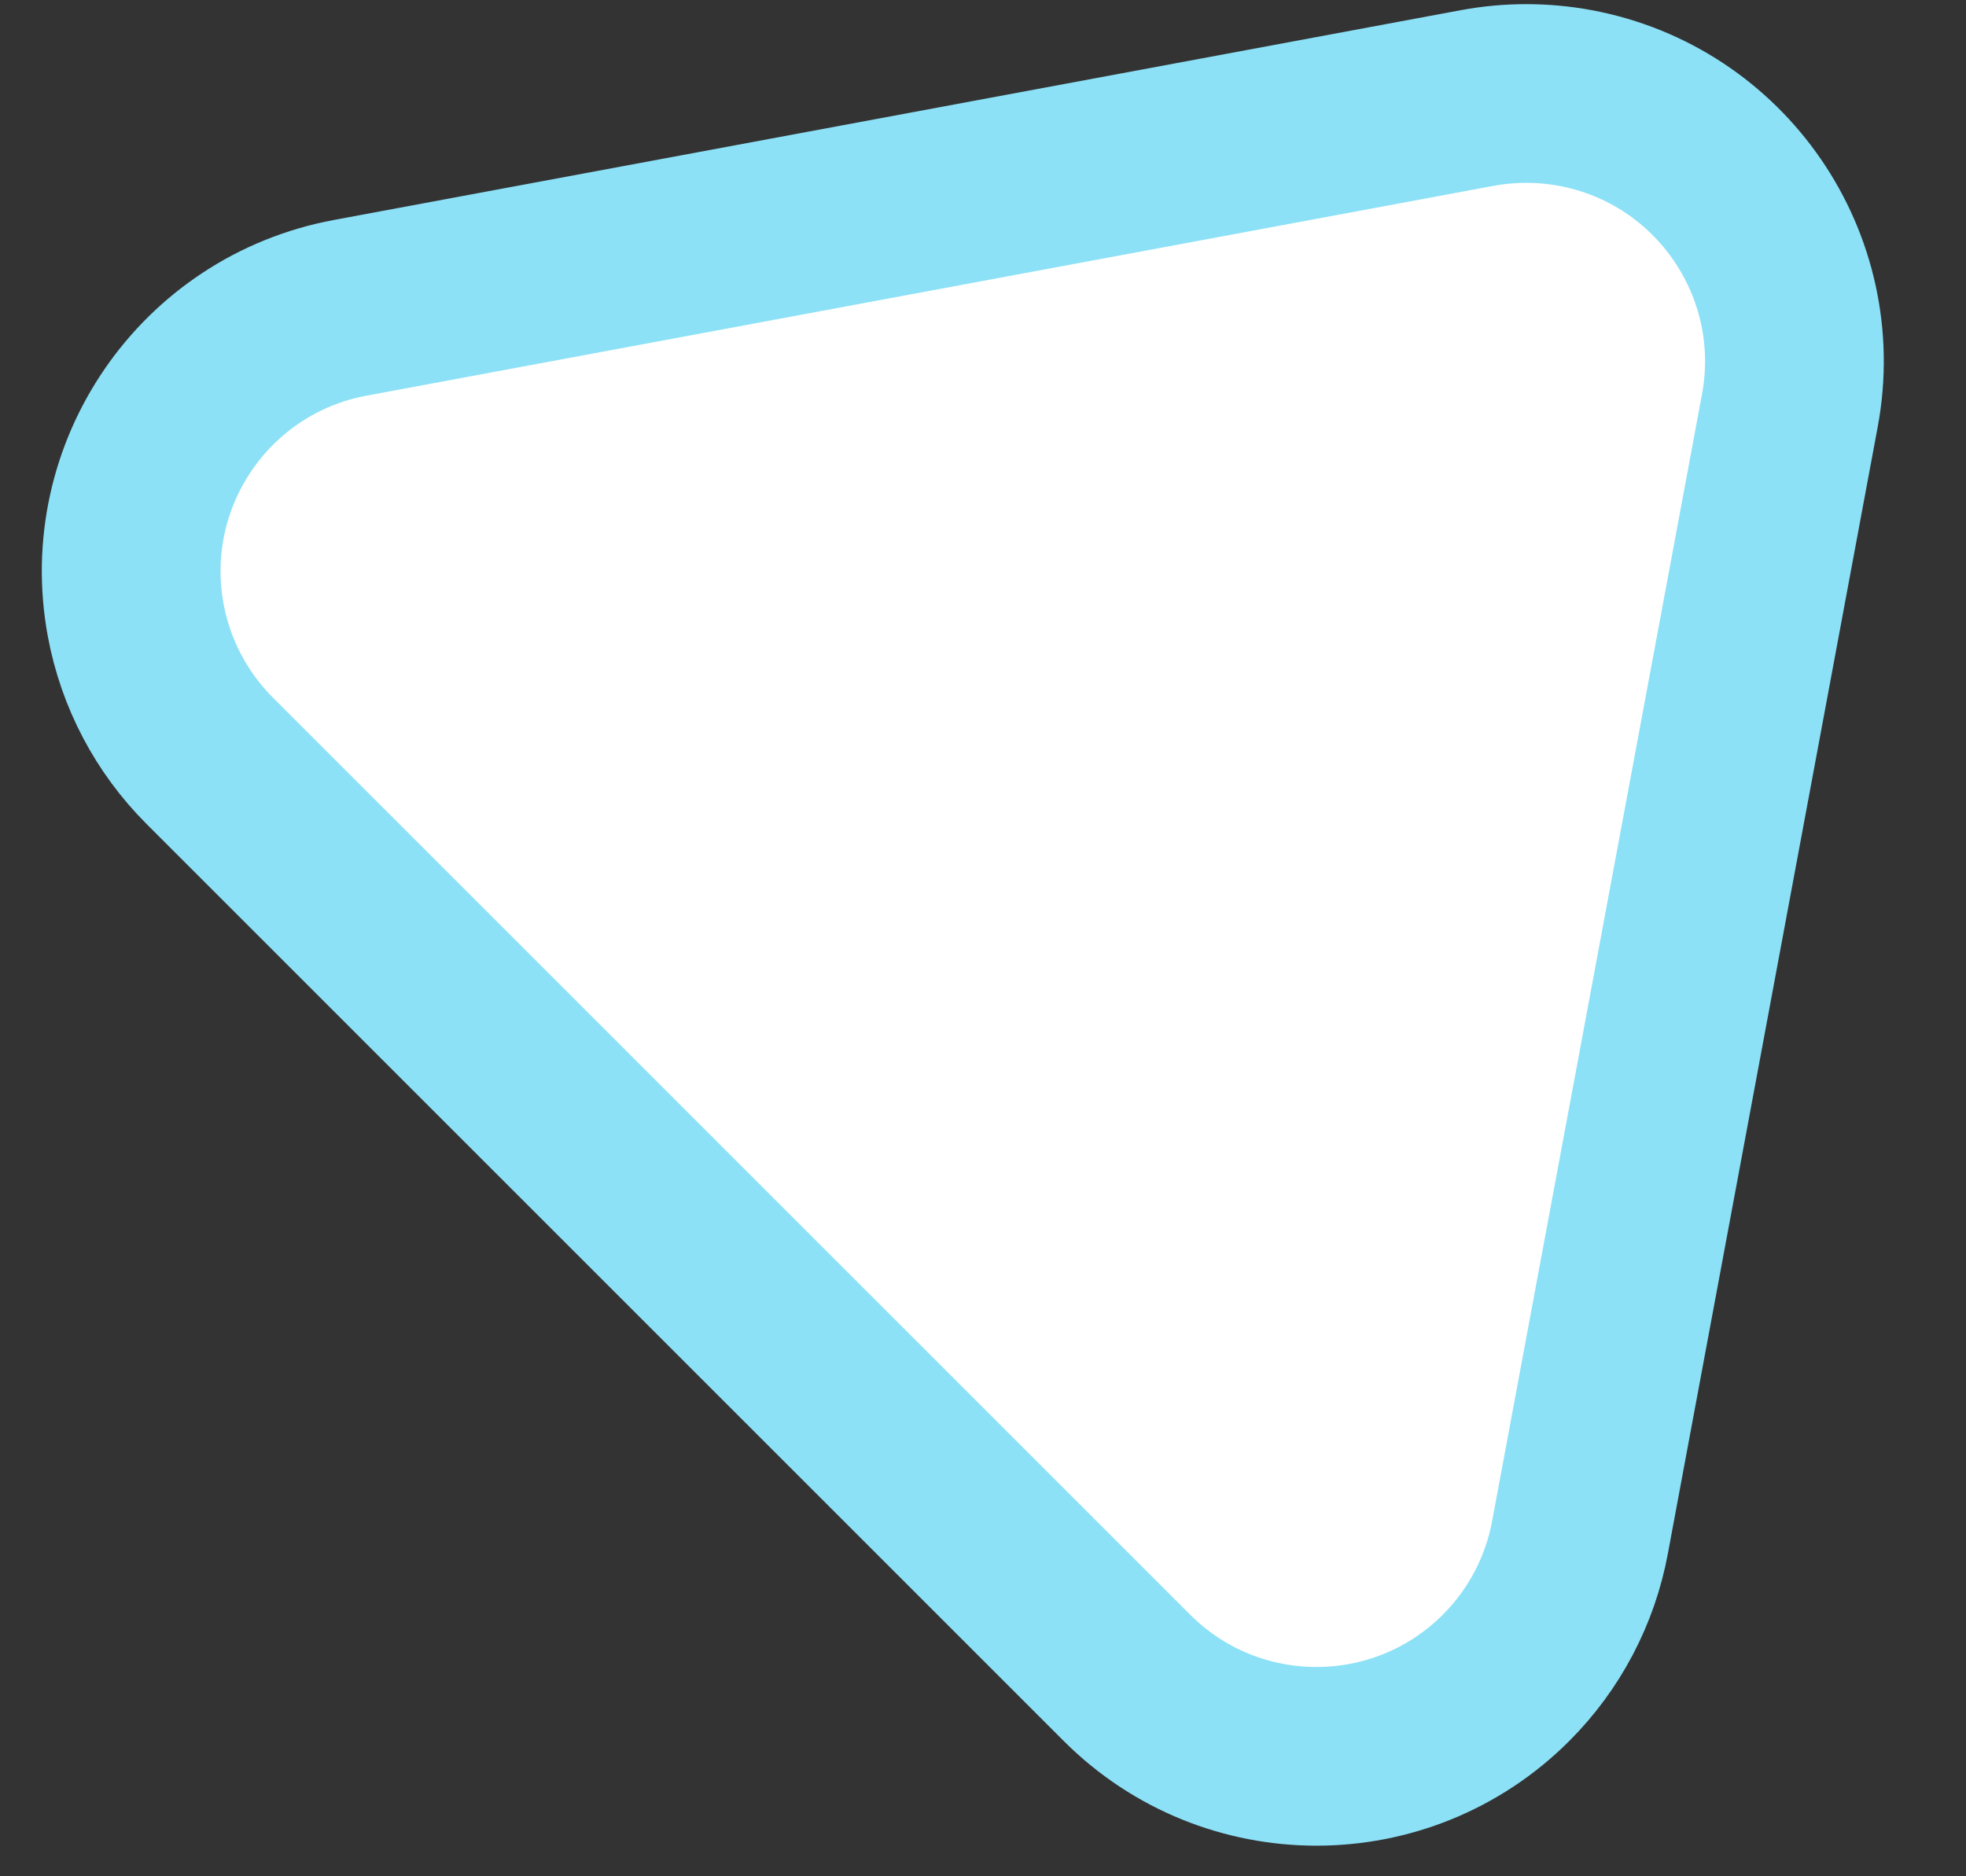 <?xml version="1.0" encoding="UTF-8"?>
<svg width="22px" height="21px" viewBox="0 0 22 21" version="1.1" xmlns="http://www.w3.org/2000/svg" xmlns:xlink="http://www.w3.org/1999/xlink">
    <rect x="0" y="0" width="22" height="21" fill="#333333" stroke="none"/>
    <!-- Generator: Sketch 61.2 (89653) - https://sketch.com -->
    <title>Path 6 Copy 3</title>
    <desc>Created with Sketch.</desc>
    <g id="Landing-Page" stroke="none" stroke-width="1" fill="none" fill-rule="evenodd" stroke-linecap="round" stroke-linejoin="round">
        <g id="Luminal-Landing" transform="translate(-555, -2736)" fill="#FFFFFF" fill-rule="nonzero" stroke="#8CE1F7" stroke-width="2">
            <g id="BG" transform="translate(0, 1966)">
                <g id="Shape-1" transform="translate(115, 7)">
                    <path d="M445,763.406 L445,777.921 C445,779.578 446.343,780.921 448,780.921 C448.606,780.921 449.198,780.737 449.697,780.394 L460.275,773.137 C461.641,772.2 461.988,770.332 461.051,768.966 C460.842,768.662 460.579,768.399 460.275,768.19 L449.697,760.933 C448.331,759.995 446.464,760.343 445.526,761.709 C445.183,762.209 445,762.8 445,763.406 Z" id="Path-6-Copy-3" transform="translate(453.462, 770.663) rotate(-45) translate(-453.462, -770.663) "></path>
                </g>
            </g>
        </g>
    </g>
</svg>